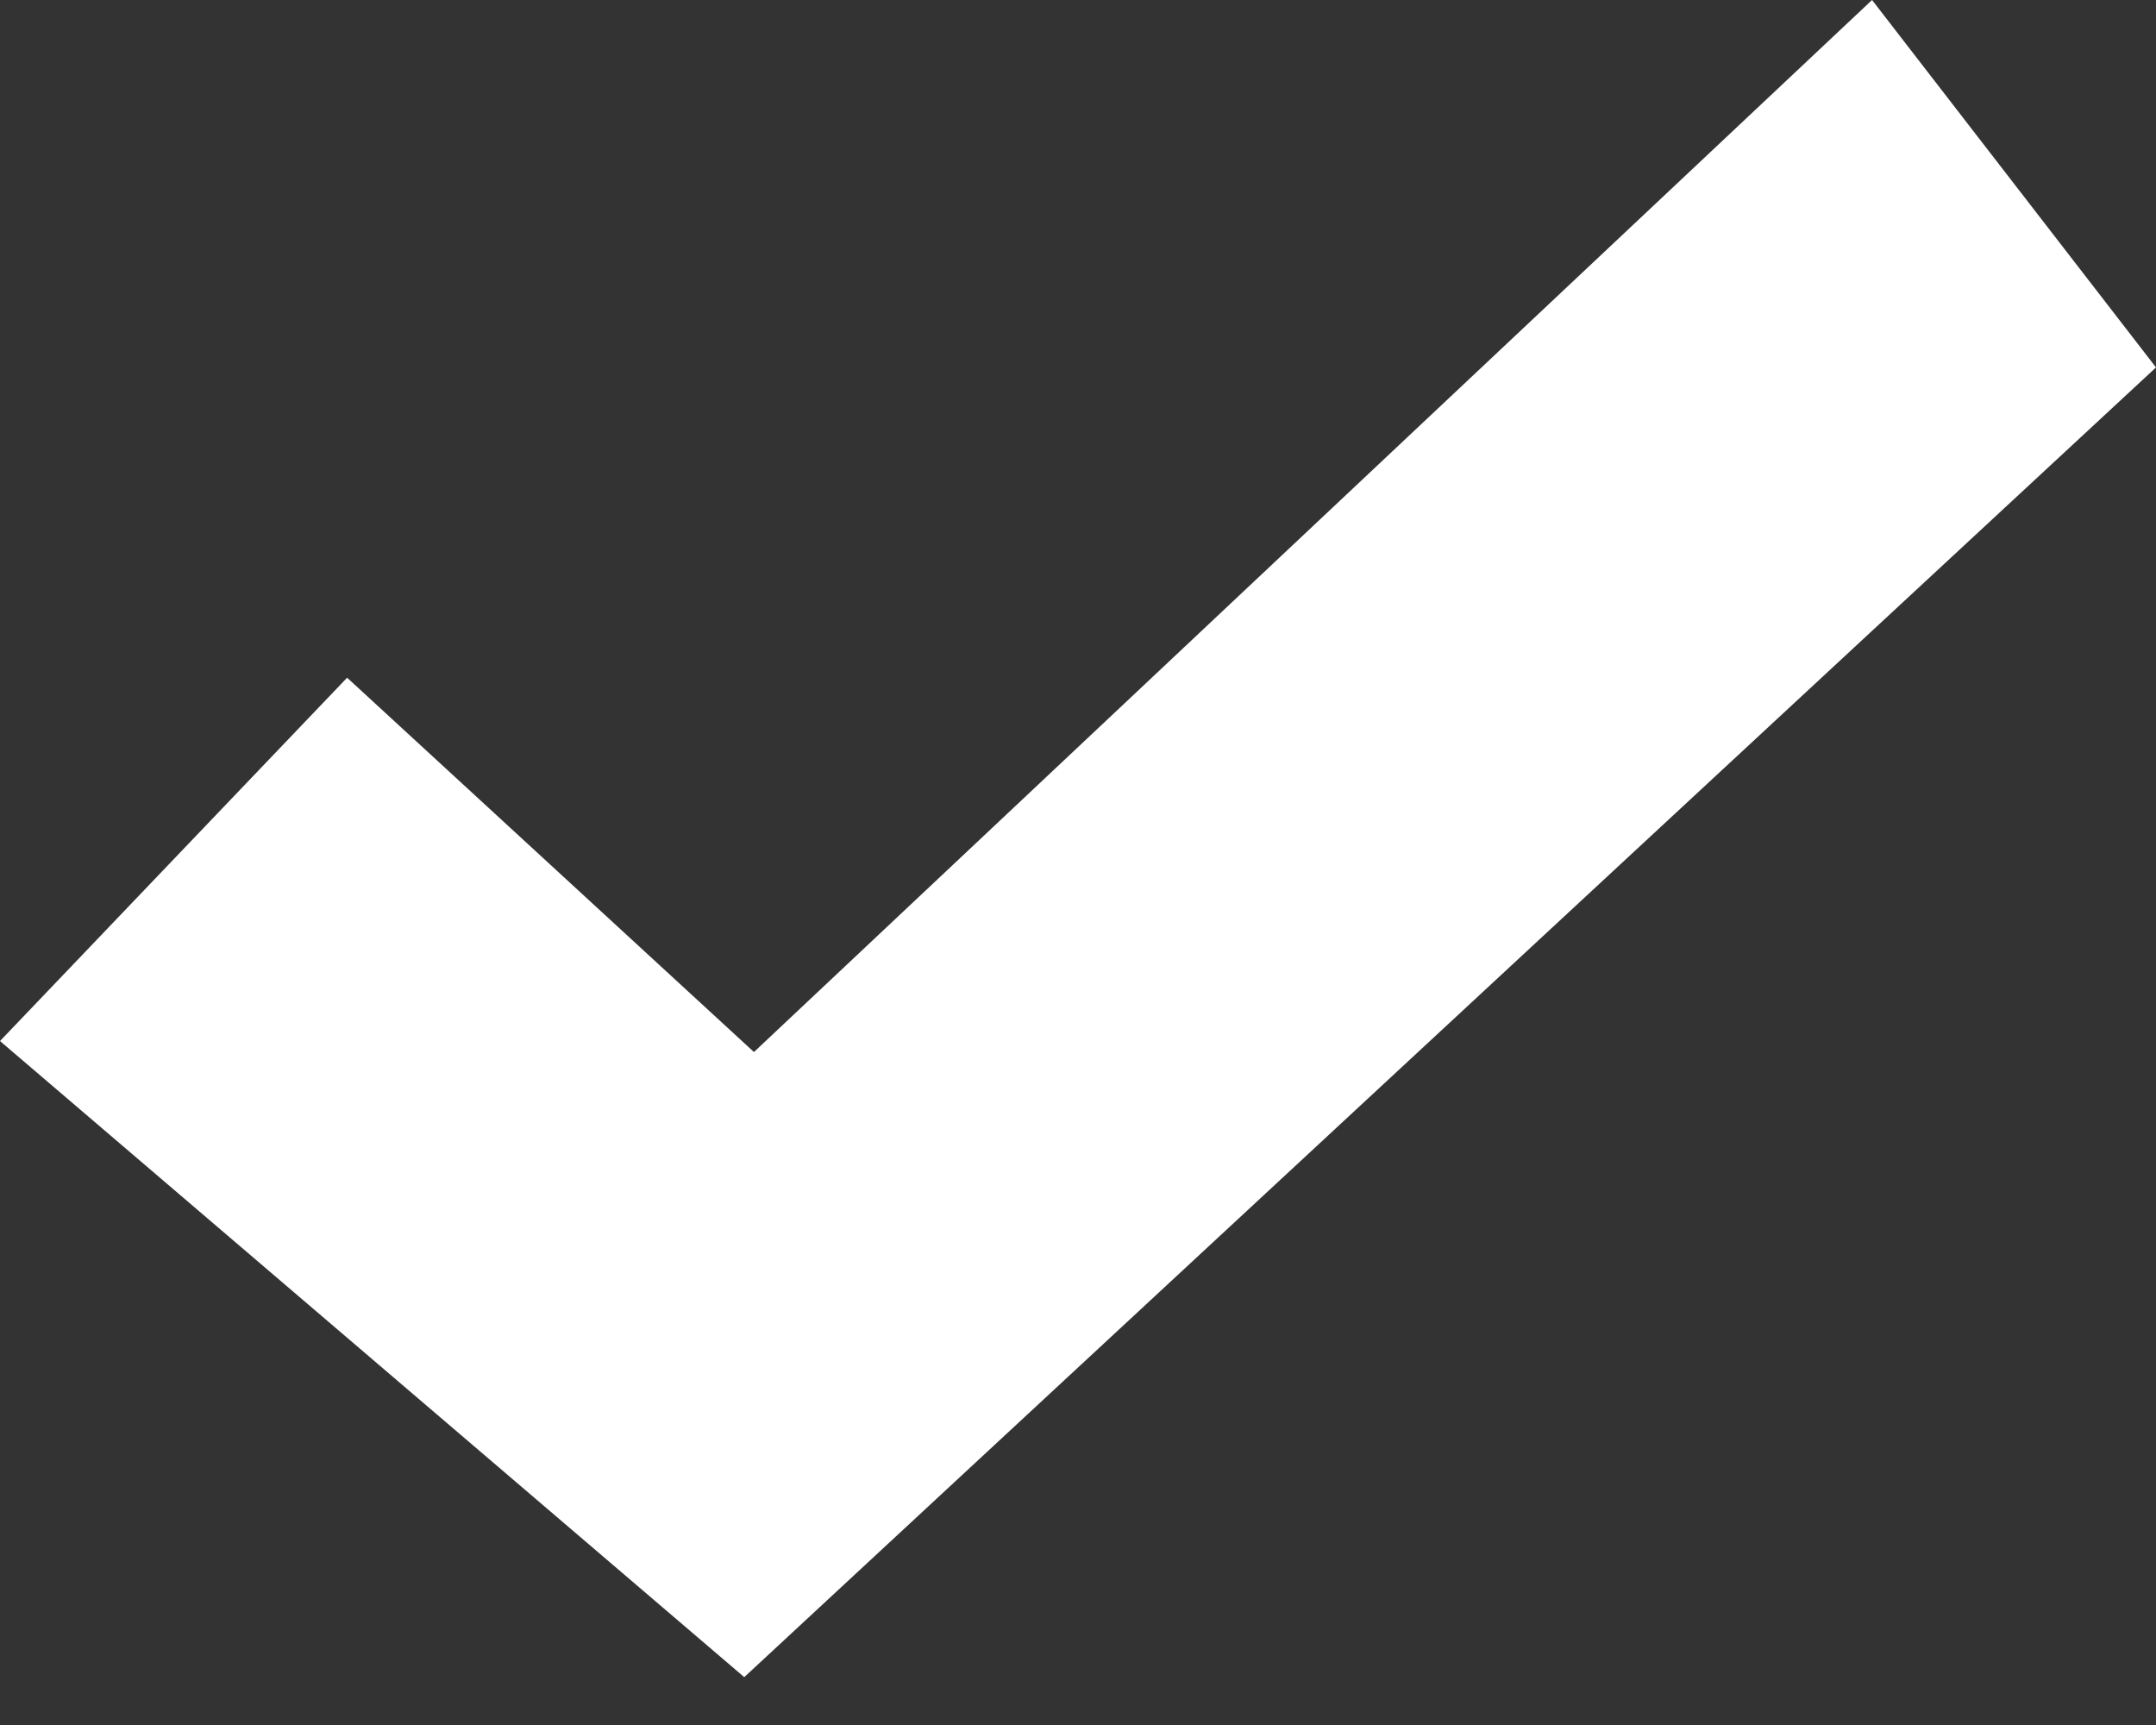 <svg width="10" height="8" xmlns="http://www.w3.org/2000/svg" xmlns:xlink="http://www.w3.org/1999/xlink">
  <rect width="100%" height="100%" fill="#333333" stroke="none"/>
  <defs>
    <path d="M541 60.828l1.61-1.685 1.887 1.736L549.683 56 551 57.704l-6.548 6.074z" id="a"/>
  </defs>
  <g transform="translate(-541 -56)">
    <use xlink:href="#a" fill="#fff"/>
  </g>
</svg>
